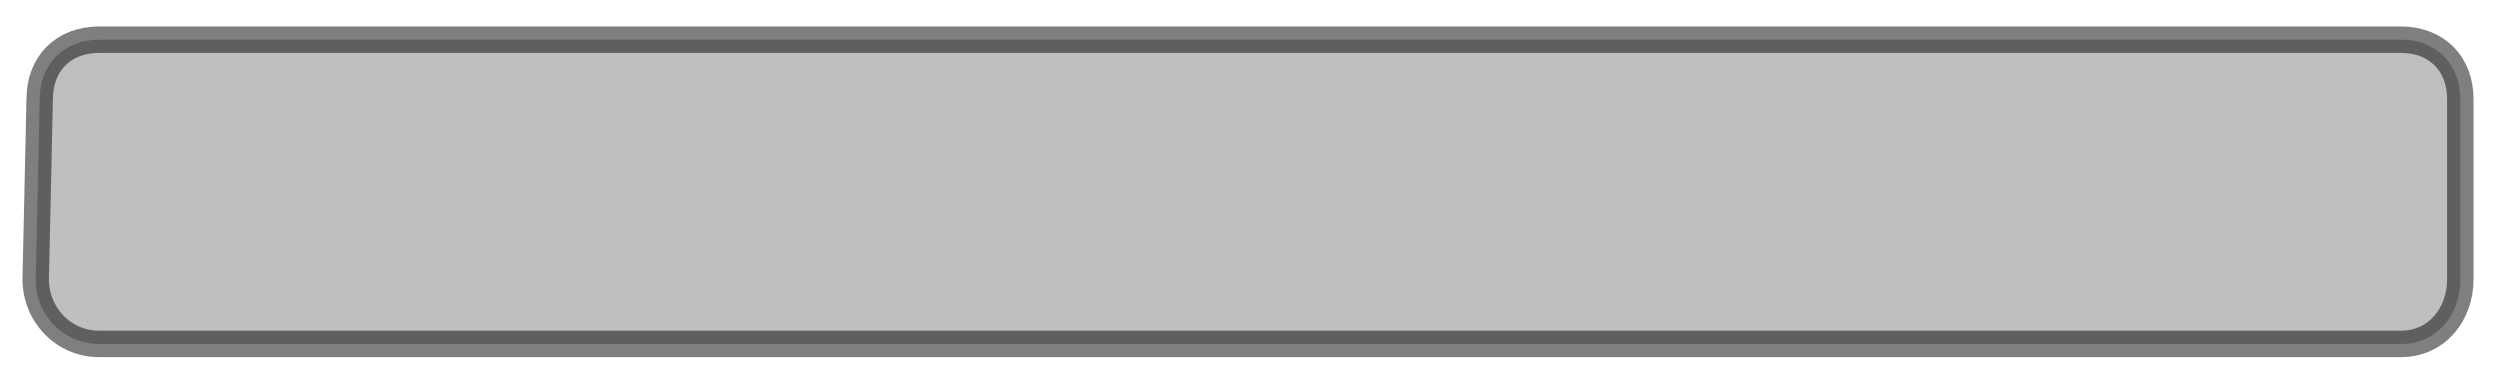 <?xml version="1.0" encoding="UTF-8" standalone="no"?><svg xmlns="http://www.w3.org/2000/svg" xmlns:xlink="http://www.w3.org/1999/xlink" clip-rule="evenodd" stroke-miterlimit="10" viewBox="0 0 189 28"><desc>SVG generated by Keynote</desc><defs></defs><g transform="matrix(1.00, 0.00, -0.00, -1.00, 0.0, 28.0)"><path d="M 2.7 6.8 L 3.0 20.5 C 3.0 23.1 4.8 25.0 7.5 25.0 L 181.6 25.0 C 184.2 25.0 186.0 23.1 186.0 20.5 L 186.0 6.8 C 186.0 4.2 184.2 2.0 181.6 2.0 L 7.5 2.0 C 4.8 2.0 2.7 4.2 2.7 6.8 Z M 2.7 6.8 " fill="#000000" fill-opacity="0.25"></path><path d="M 0.0 18.4 L 0.3 4.8 C 0.3 2.1 2.1 0.3 4.8 0.3 L 178.8 0.3 C 181.5 0.3 183.3 2.1 183.3 4.8 L 183.3 18.4 C 183.3 21.1 181.5 23.3 178.8 23.3 L 4.8 23.3 C 2.1 23.3 0.0 21.1 0.0 18.4 Z M 0.0 18.4 " fill="none" stroke="#000000" stroke-opacity="0.50" stroke-width="2.00" transform="matrix(1.00, 0.00, 0.00, -1.00, 2.7, 25.3)"></path></g></svg>